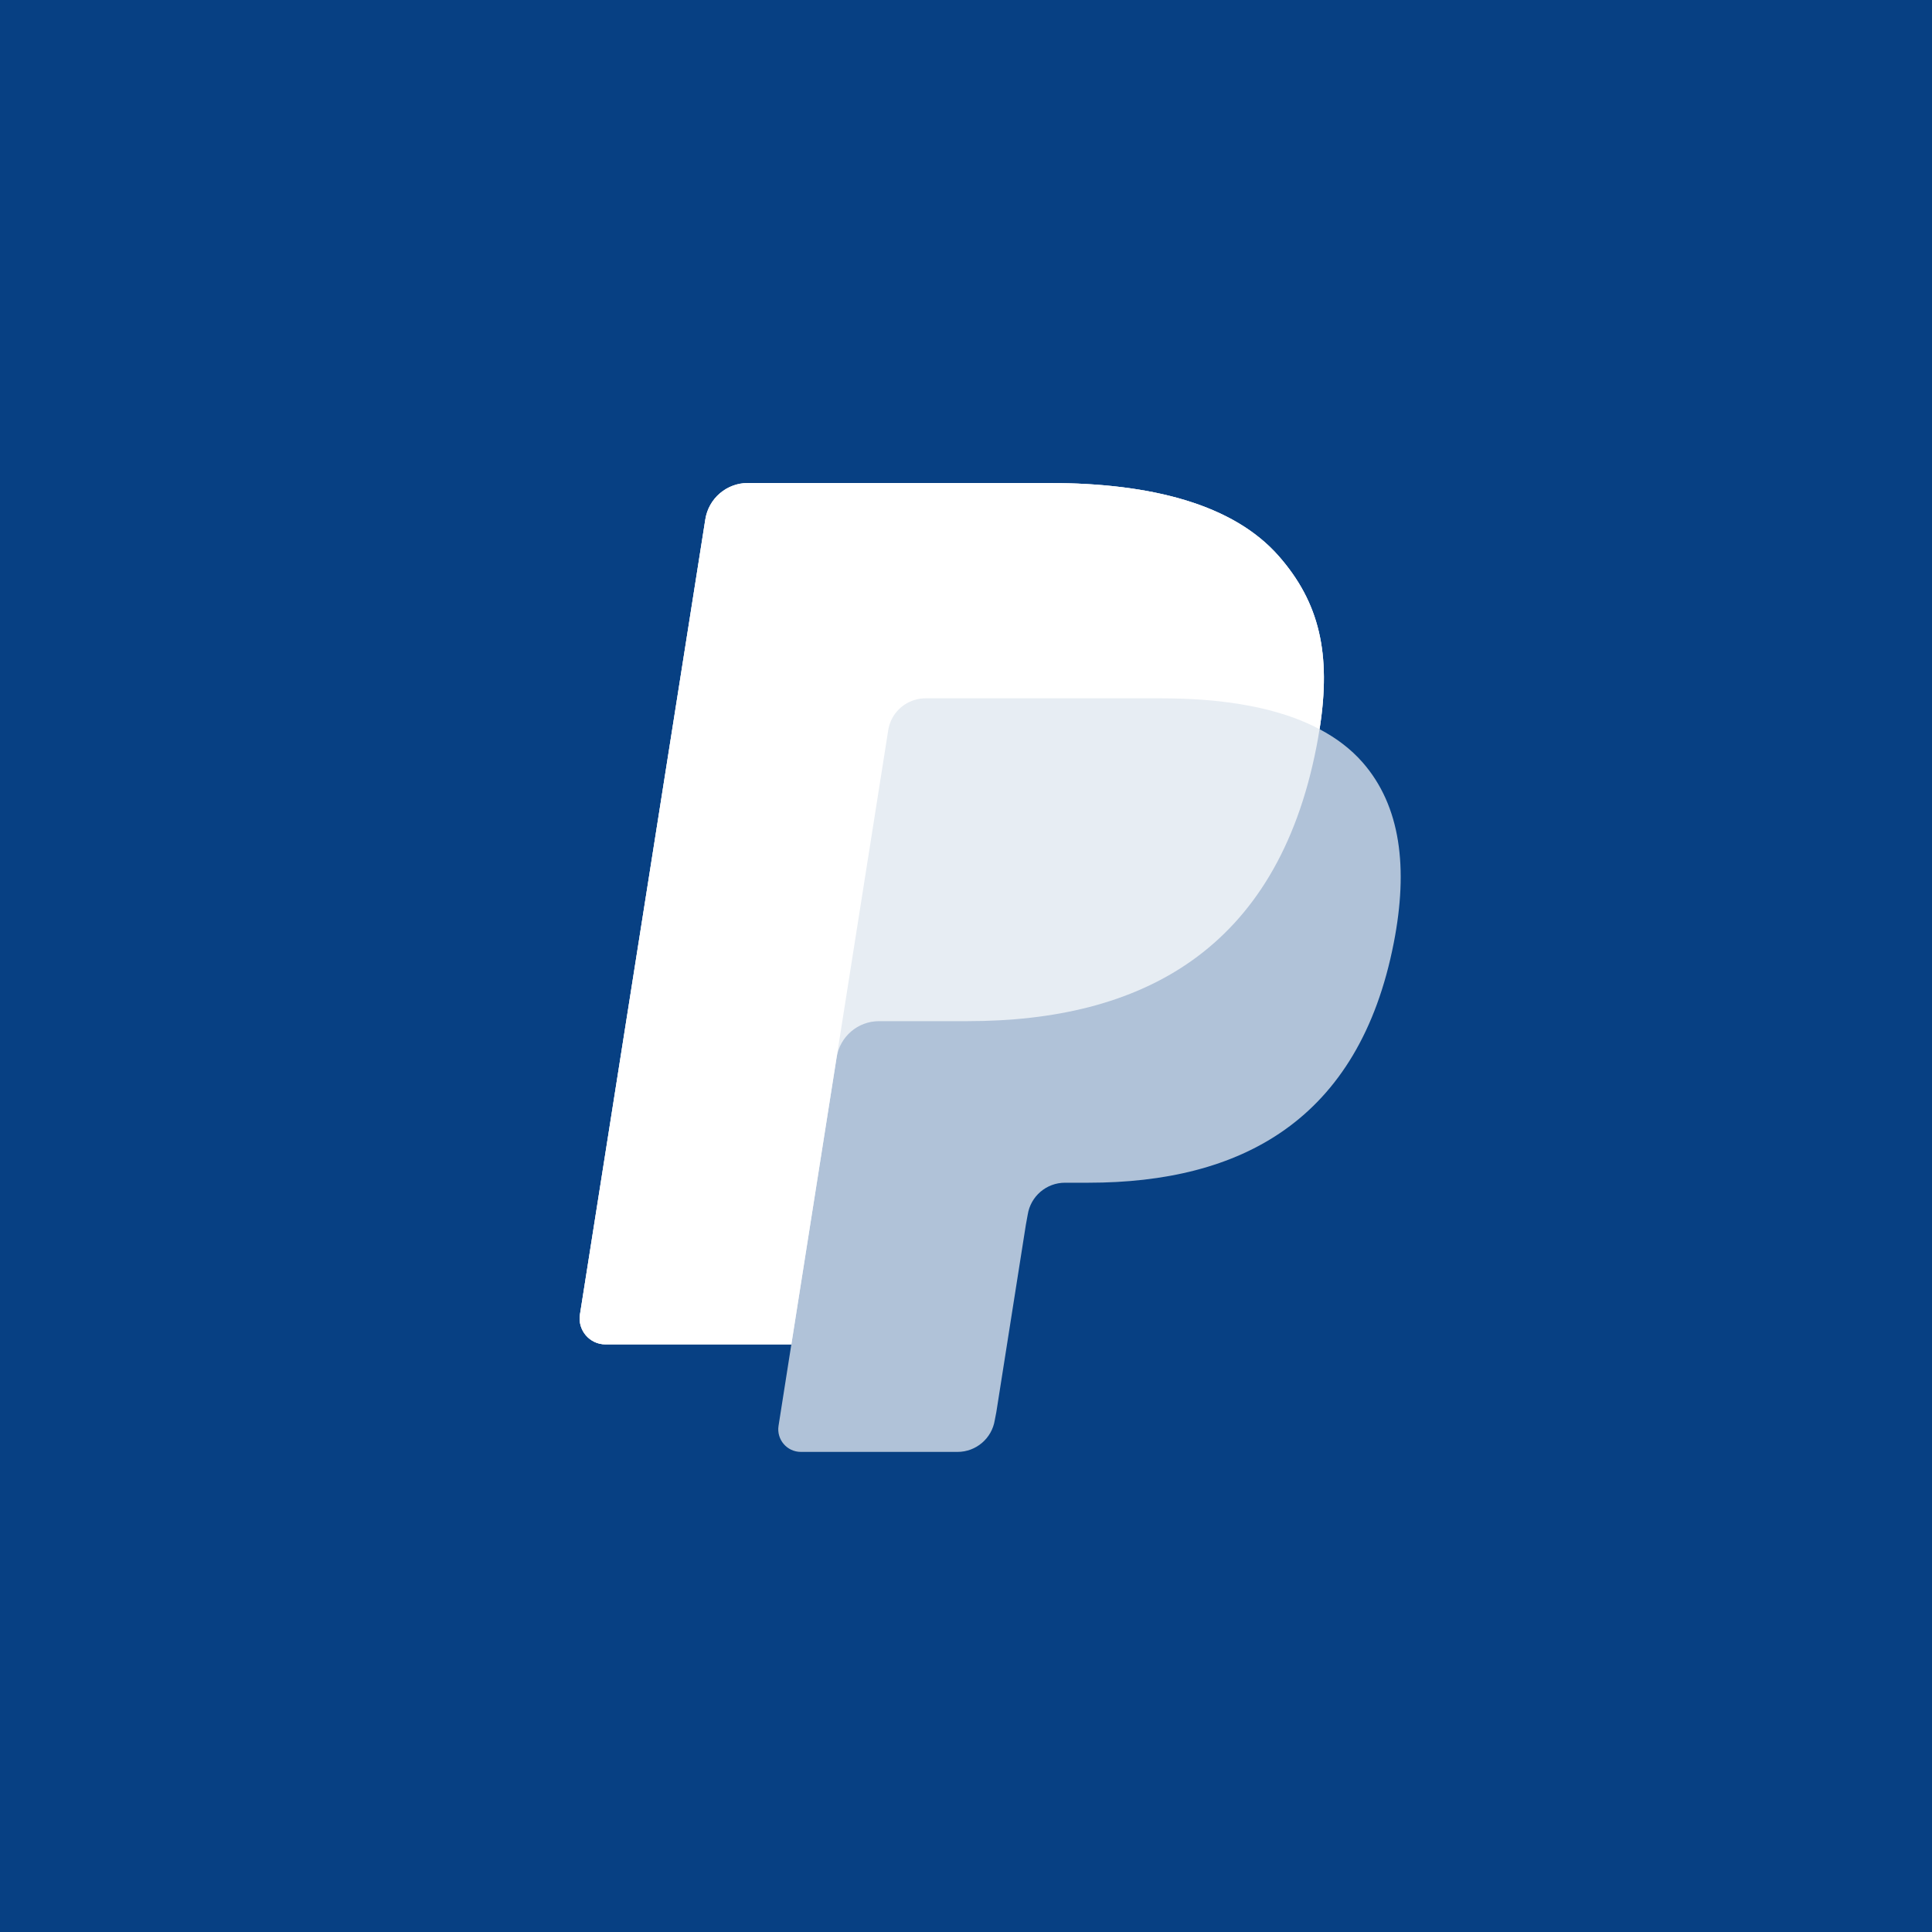 <svg width="40" height="40" viewBox="0 0 40 40" fill="none" xmlns="http://www.w3.org/2000/svg">
<rect width="40" height="40" fill="#074083"/>
<path opacity="0.68" d="M27.32 15.097C27.565 13.536 27.318 12.474 26.474 11.512C25.545 10.454 23.866 10 21.718 10H15.484C15.045 10 14.671 10.319 14.603 10.753L12.007 27.215C11.956 27.54 12.207 27.834 12.535 27.834H16.384L16.119 29.519C16.074 29.803 16.293 30.06 16.581 30.06H19.825C20.209 30.06 20.536 29.78 20.596 29.401L20.628 29.236L21.239 25.36L21.278 25.146C21.338 24.767 21.665 24.487 22.049 24.487H22.534C25.677 24.487 28.138 23.21 28.857 19.518C29.158 17.975 29.003 16.686 28.208 15.781C27.968 15.508 27.669 15.281 27.32 15.097Z" fill="white"/>
<path opacity="0.7" d="M27.32 15.097C27.565 13.536 27.318 12.474 26.474 11.512C25.545 10.454 23.866 10 21.718 10H15.484C15.045 10 14.671 10.319 14.603 10.753L12.007 27.215C11.956 27.54 12.207 27.834 12.535 27.834H16.384L17.351 21.703L17.321 21.895C17.389 21.462 17.76 21.142 18.199 21.142H20.028C23.621 21.142 26.434 19.683 27.256 15.461C27.281 15.337 27.301 15.215 27.32 15.097Z" fill="white"/>
<path d="M18.39 15.117C18.431 14.857 18.598 14.643 18.824 14.535C18.926 14.486 19.041 14.458 19.161 14.458H24.048C24.627 14.458 25.167 14.496 25.66 14.576C25.801 14.599 25.938 14.625 26.072 14.654C26.205 14.684 26.334 14.717 26.46 14.754C26.523 14.772 26.584 14.791 26.645 14.811C26.887 14.892 27.113 14.987 27.32 15.097C27.565 13.536 27.319 12.475 26.475 11.513C25.545 10.454 23.866 10 21.718 10H15.484C15.045 10 14.671 10.319 14.603 10.753L12.007 27.215C11.956 27.54 12.207 27.834 12.535 27.834H16.384L17.351 21.703L18.39 15.117Z" fill="white"/>
</svg>
